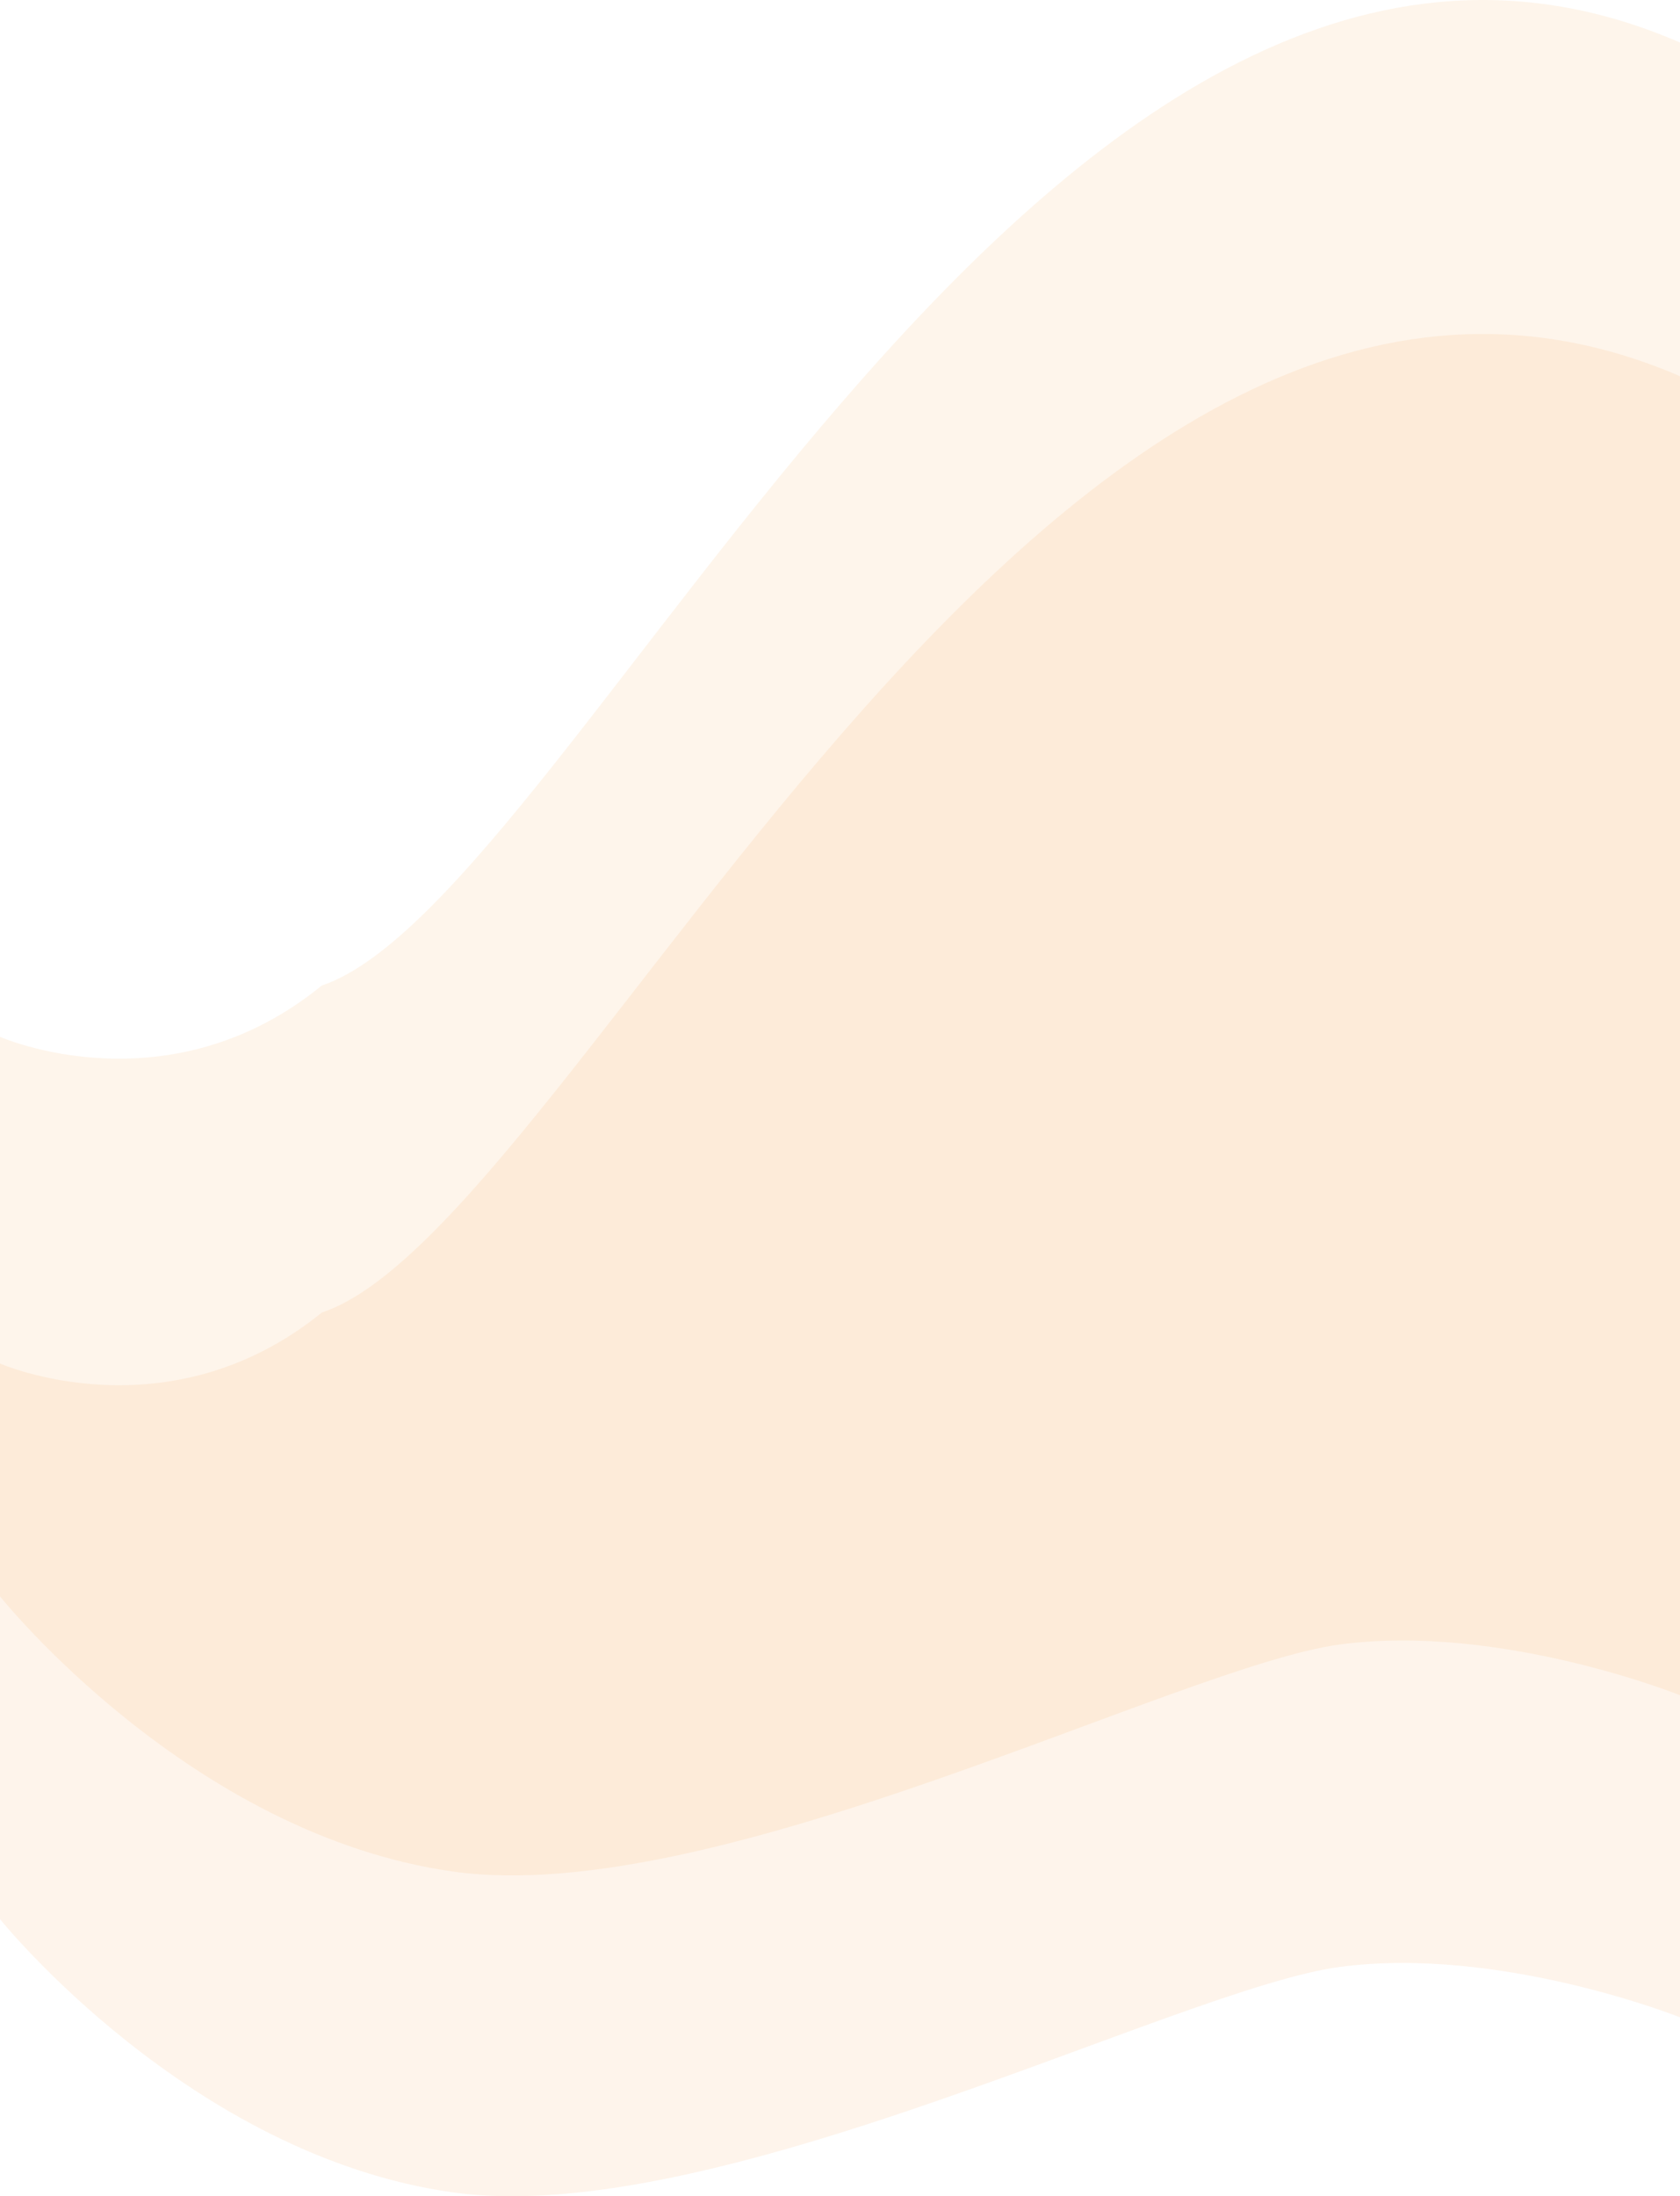 <svg xmlns="http://www.w3.org/2000/svg" width="767" height="1002.44"><path d="M767 773.75s-82.05-32.93-155.22-23.17c-73.17 9.76-284.57 120.62-404.89 103.66C86.58 837.29 0 728.62 0 728.62V473.23s76.66 33.96 146.93-23.42C265.44 409.99 479.77-105.27 767 19.41v754.34" style="fill:#f9963b;opacity:.1"/><path d="M767 920.76s-82.05-32.7-155.22-23.01c-73.17 9.69-284.57 119.77-404.89 102.94C86.58 983.85 0 875.95 0 875.95v-253.6s76.66 33.72 146.93-23.26C265.45 559.55 479.77 47.9 767 171.71v749.05" style="opacity:.1;fill:#f8953b"/></svg>